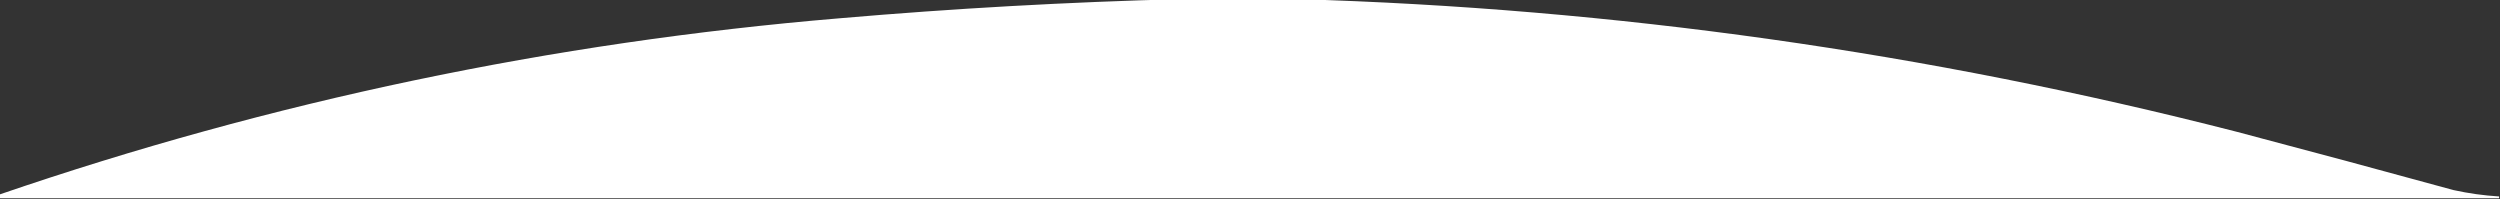 <?xml version="1.0" encoding="UTF-8"?>
<!DOCTYPE svg PUBLIC "-//W3C//DTD SVG 1.1//EN" "http://www.w3.org/Graphics/SVG/1.1/DTD/svg11.dtd">
<svg xmlns="http://www.w3.org/2000/svg" version="1.1" width="1368px" height="109px" style="shape-rendering:geometricPrecision; text-rendering:geometricPrecision; image-rendering:optimizeQuality; fill-rule:evenodd; clip-rule:evenodd" xmlns:xlink="http://www.w3.org/1999/xlink">
<rect width="100%" height="100%" fill="#333333" stroke="none"/>
<g><path fill="#ffffff" d="M 646.5,-0.5 C 667.5,-0.5 688.5,-0.5 709.5,-0.5C 883.365,4.552 1054.7,28.718 1223.5,72C 1263.22,82.463 1302.89,93.13 1342.5,104C 1350.75,105.82 1359.09,106.987 1367.5,107.5C 1367.5,107.833 1367.5,108.167 1367.5,108.5C 911.5,108.5 455.5,108.5 -0.5,108.5C -0.5,107.833 -0.5,107.167 -0.5,106.5C 148.776,55.344 302.11,23.177 459.5,10C 521.888,4.62 584.221,1.12 646.5,-0.5 Z"/></g>
</svg>
